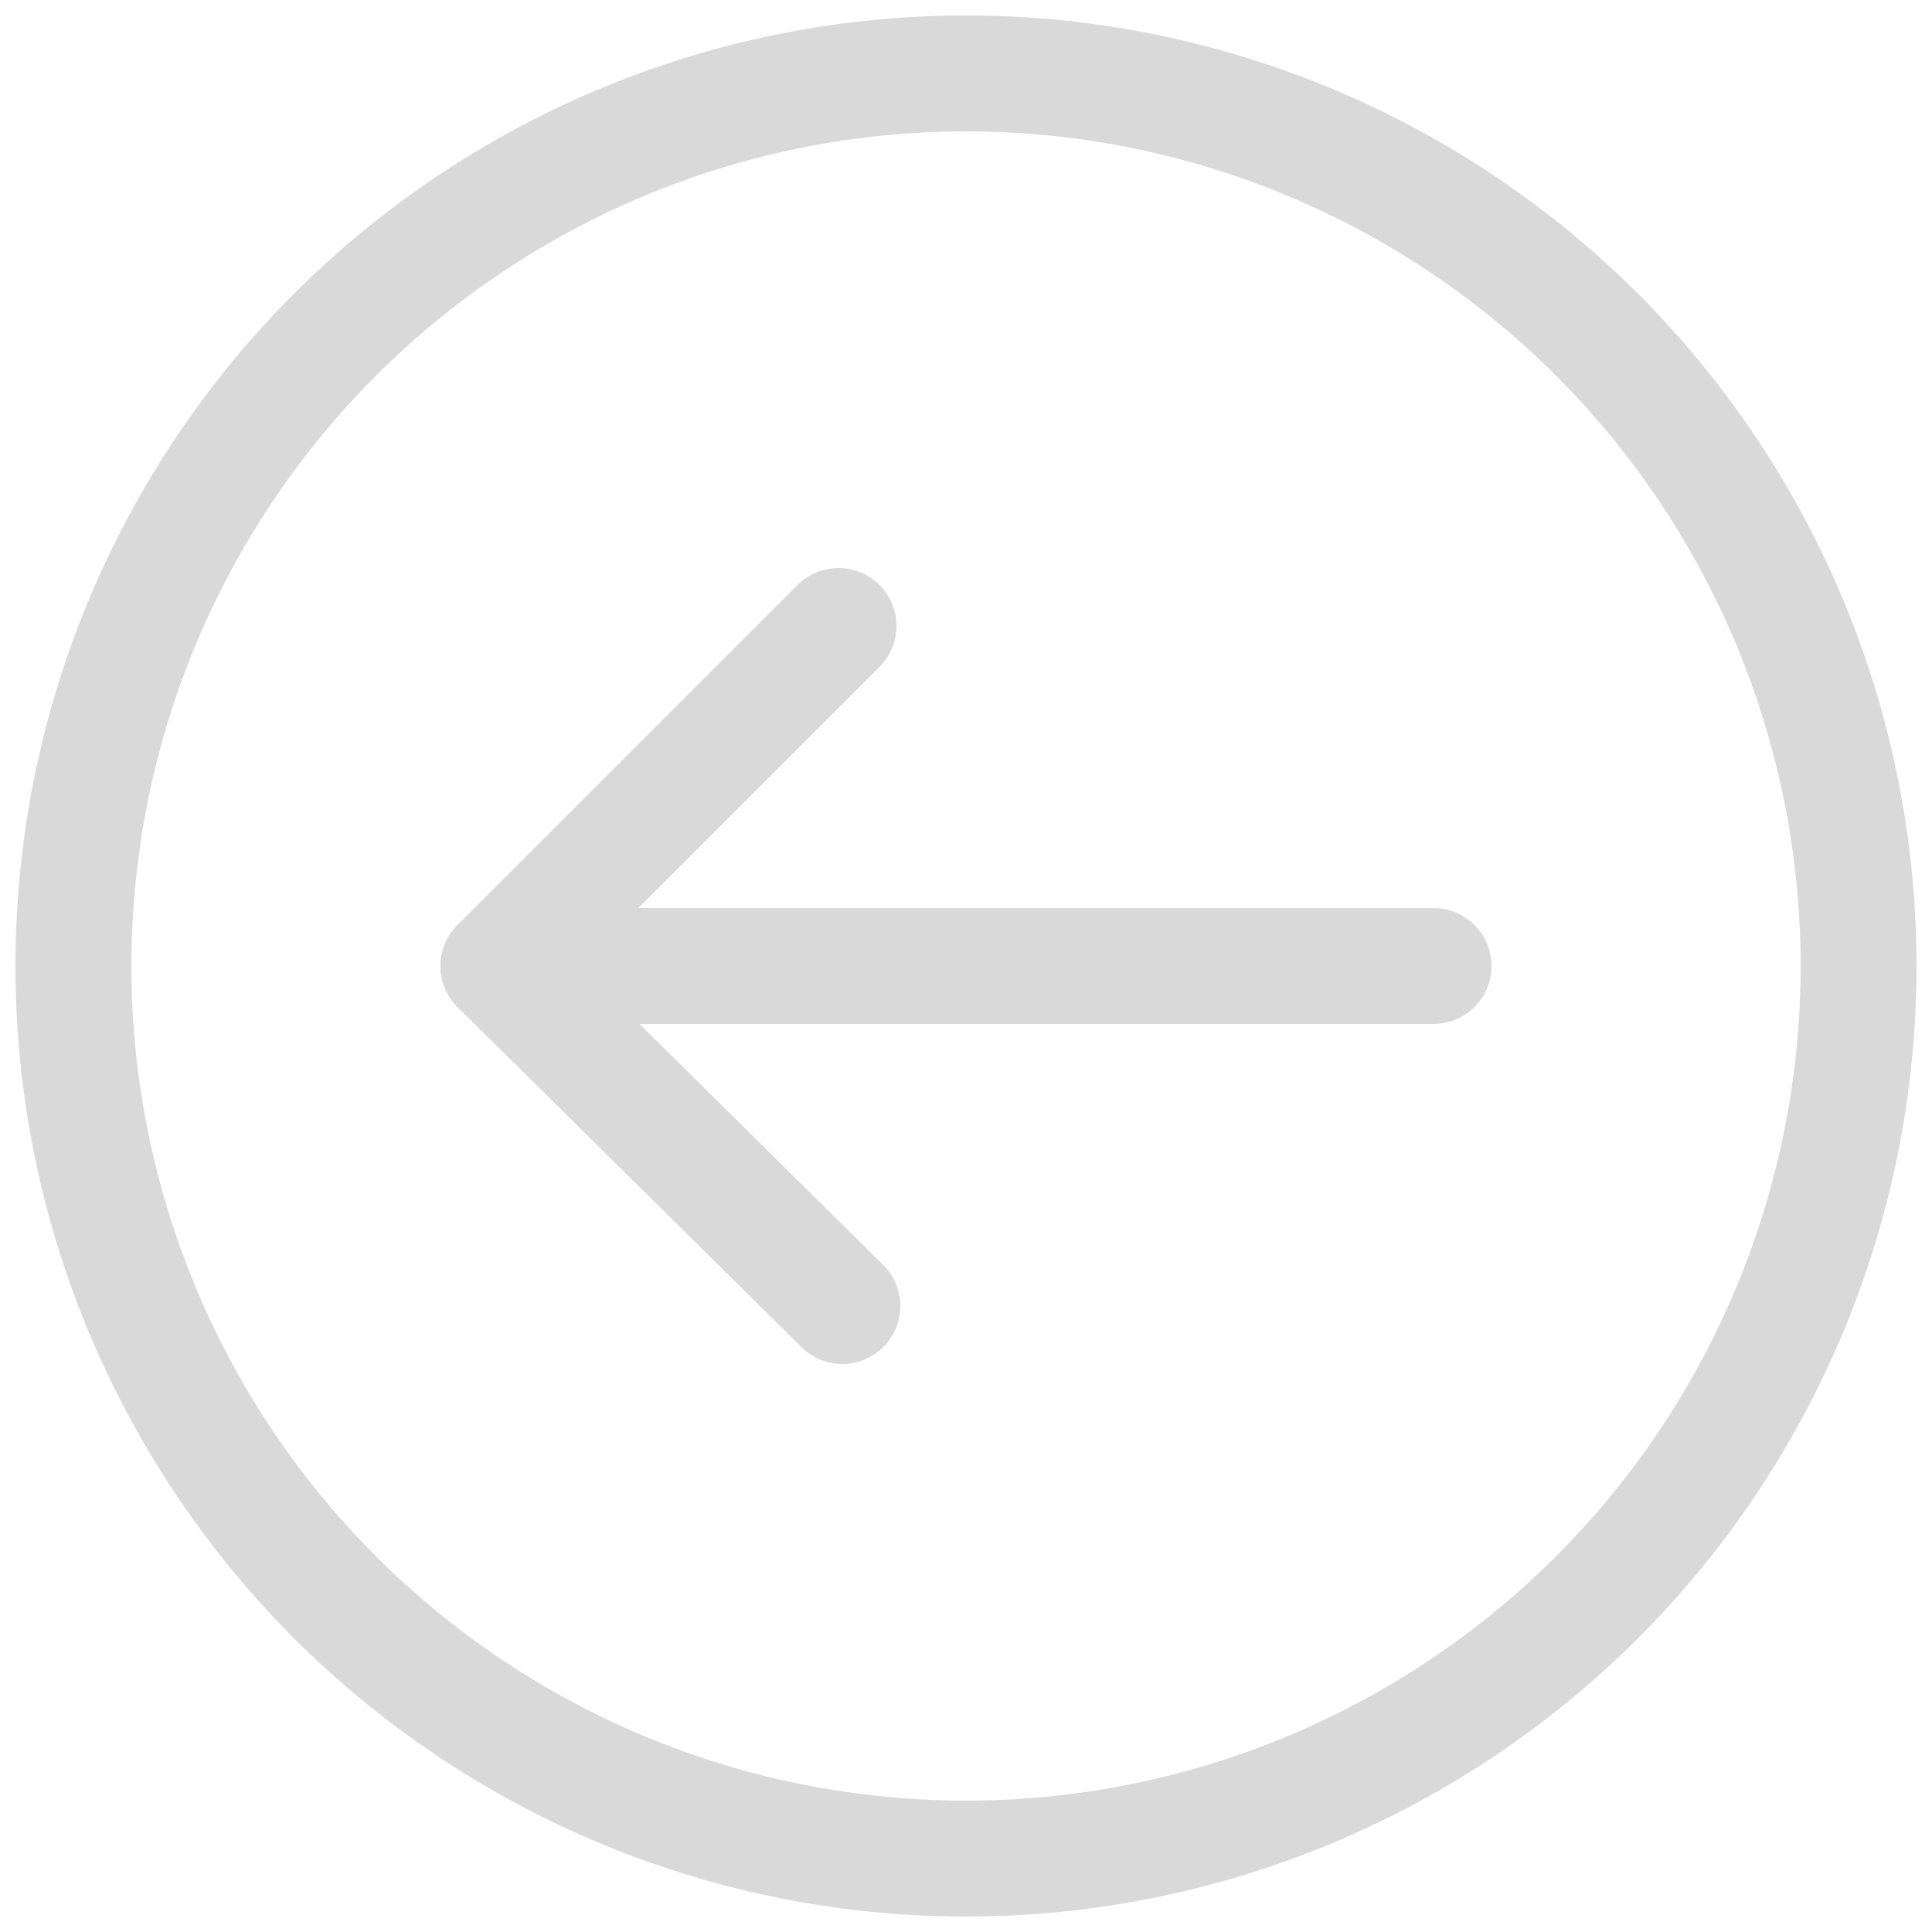 <?xml version="1.0" encoding="utf-8"?>
<!-- Generator: Adobe Illustrator 24.3.0, SVG Export Plug-In . SVG Version: 6.00 Build 0)  -->
<svg version="1.1" id="Layer_2_1_" xmlns="http://www.w3.org/2000/svg" xmlns:xlink="http://www.w3.org/1999/xlink" x="0px" y="0px"
	 viewBox="0 0 50 50" style="enable-background:new 0 0 50 50;" xml:space="preserve">
<style type="text/css">
	.st0{fill:none;stroke:#D9D9D9;stroke-width:3;stroke-linecap:round;stroke-linejoin:round;}
</style>
<circle class="st0" cx="25" cy="25" r="23.1"/>
<path class="st0" d="M12.9,25l8.8-8.8"/>
<line class="st0" x1="37.1" y1="25" x2="12.9" y2="25"/>
<path class="st0" d="M21.8,33.8L13,25.1"/>
</svg>
